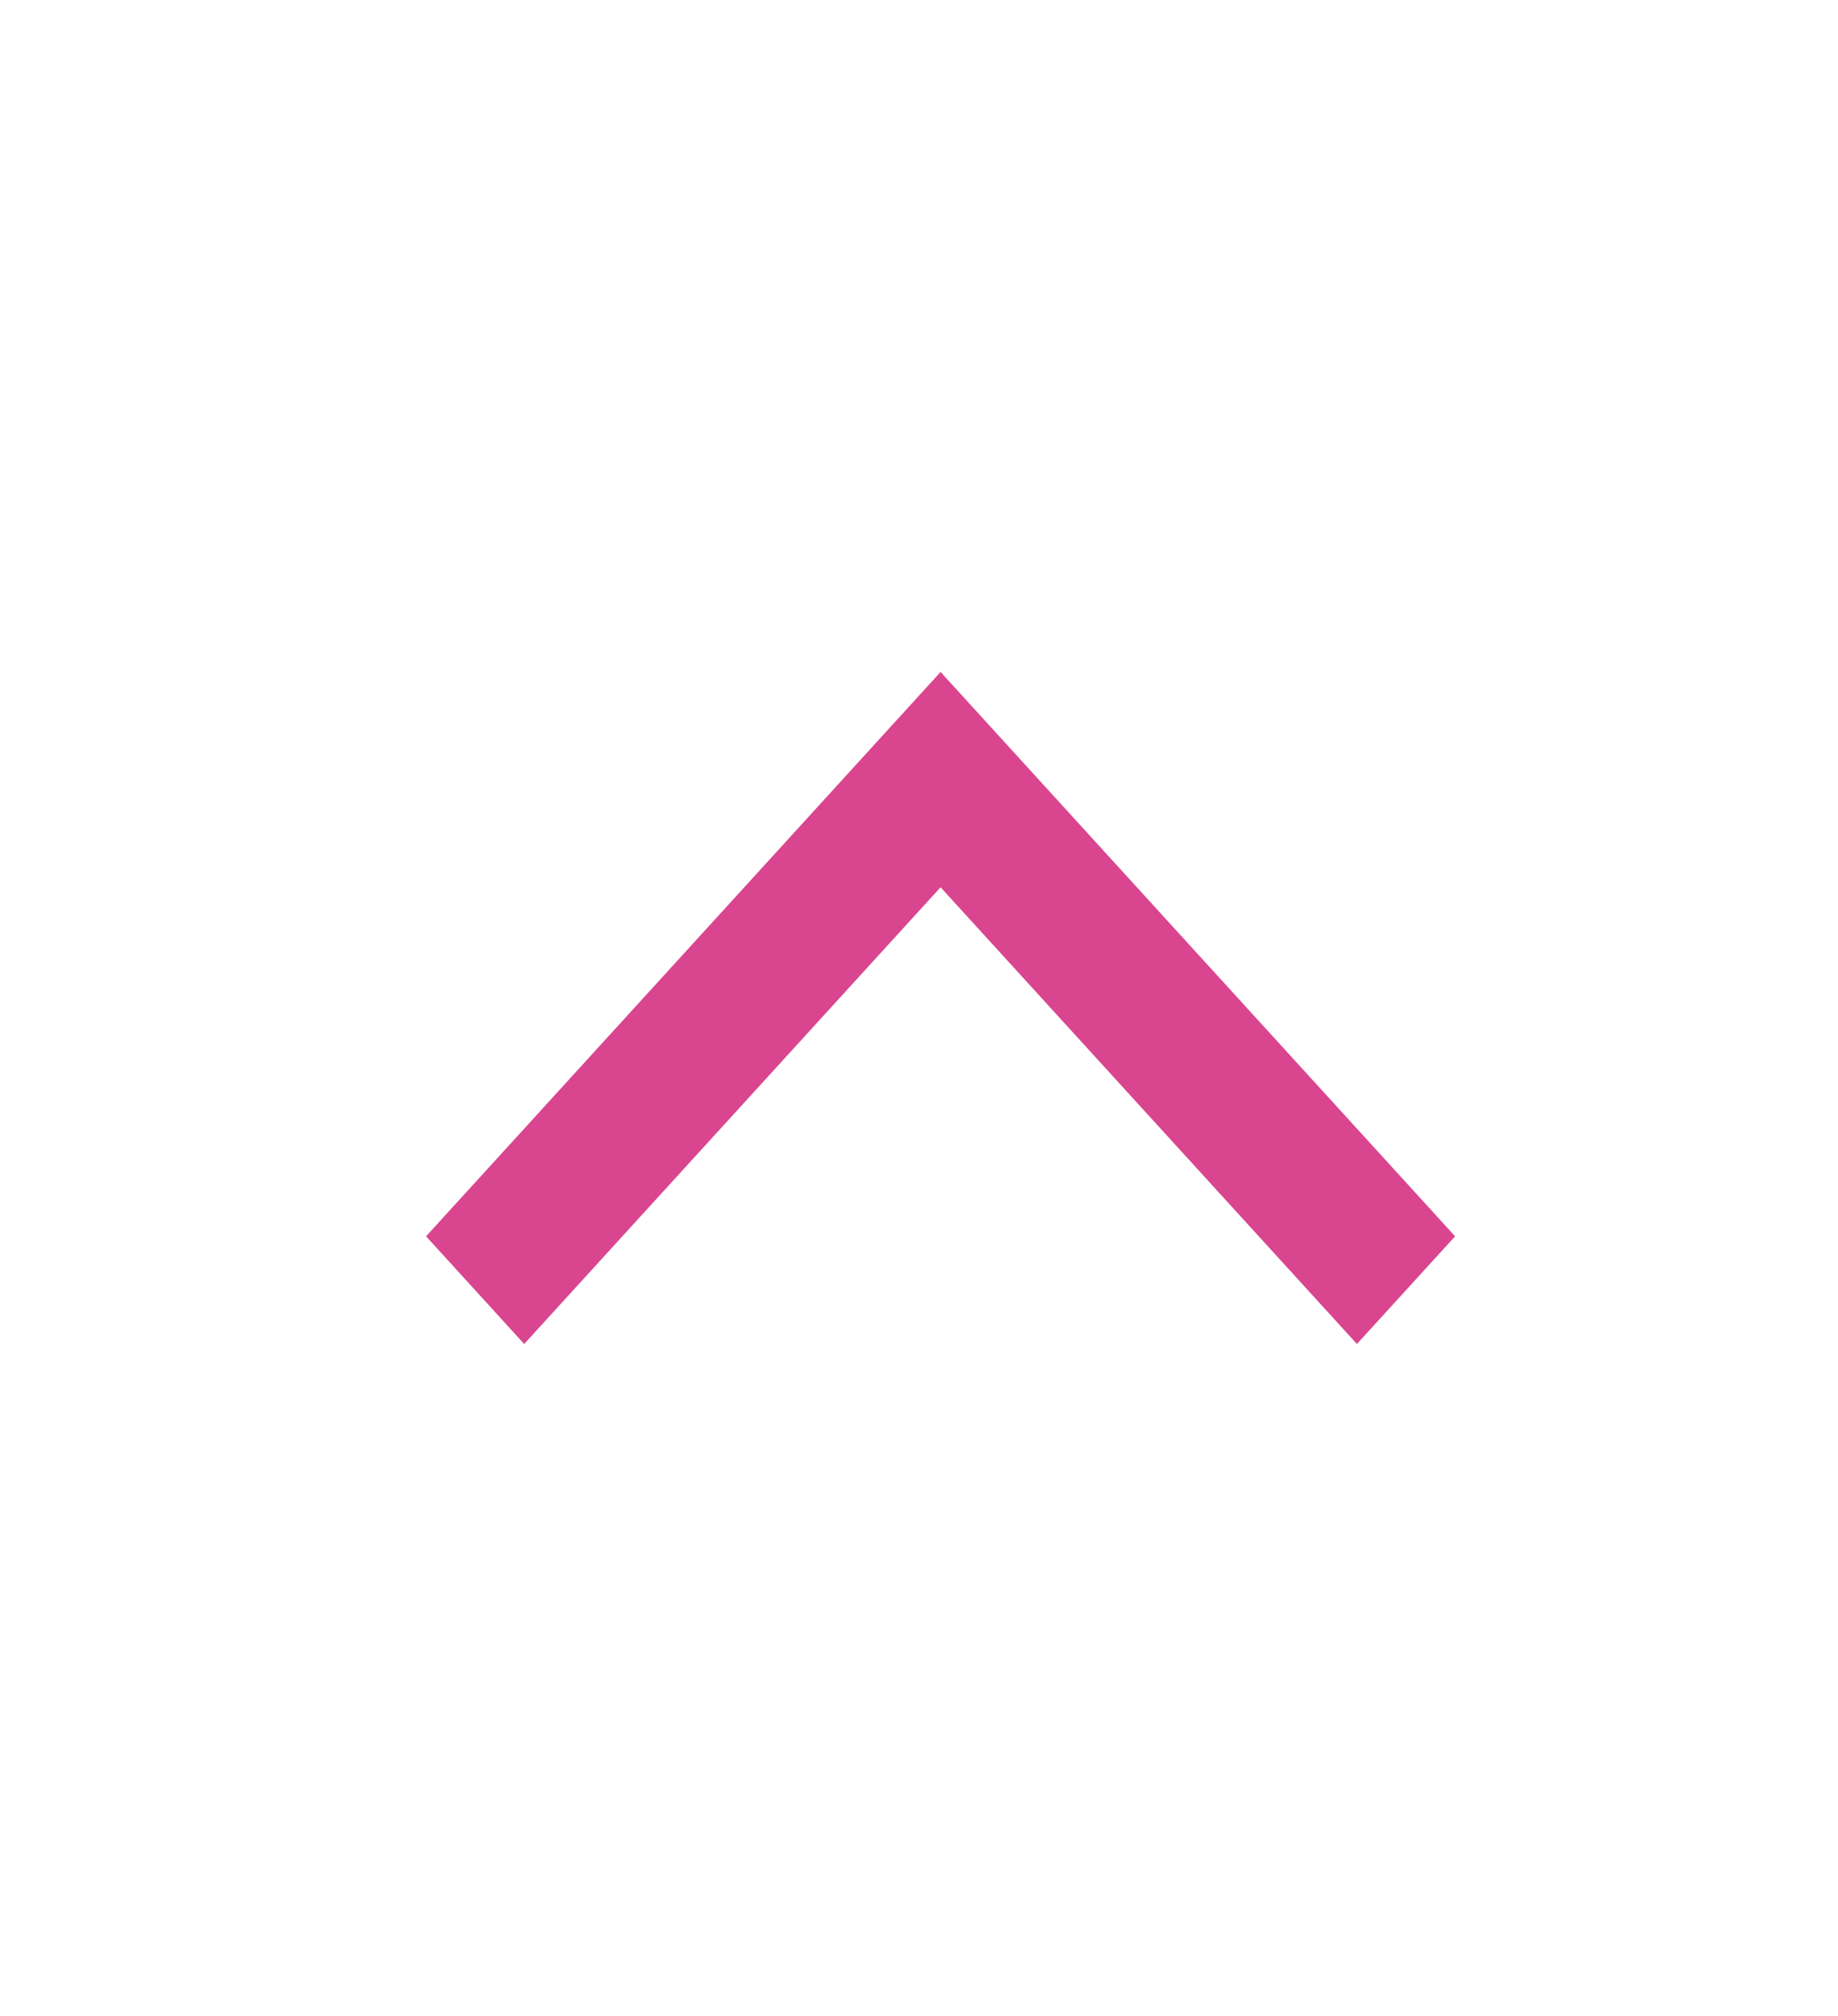 <svg width="31" height="34" viewBox="0 0 31 34" fill="none" xmlns="http://www.w3.org/2000/svg">
<g id="Icons / arrow drop down">
<path id="Mask" d="M15.864 14.964L22.886 22.667L24.542 20.851L15.864 11.333L7.186 20.851L8.841 22.667L15.864 14.964Z" fill="#DA458F"/>
</g>
</svg>
